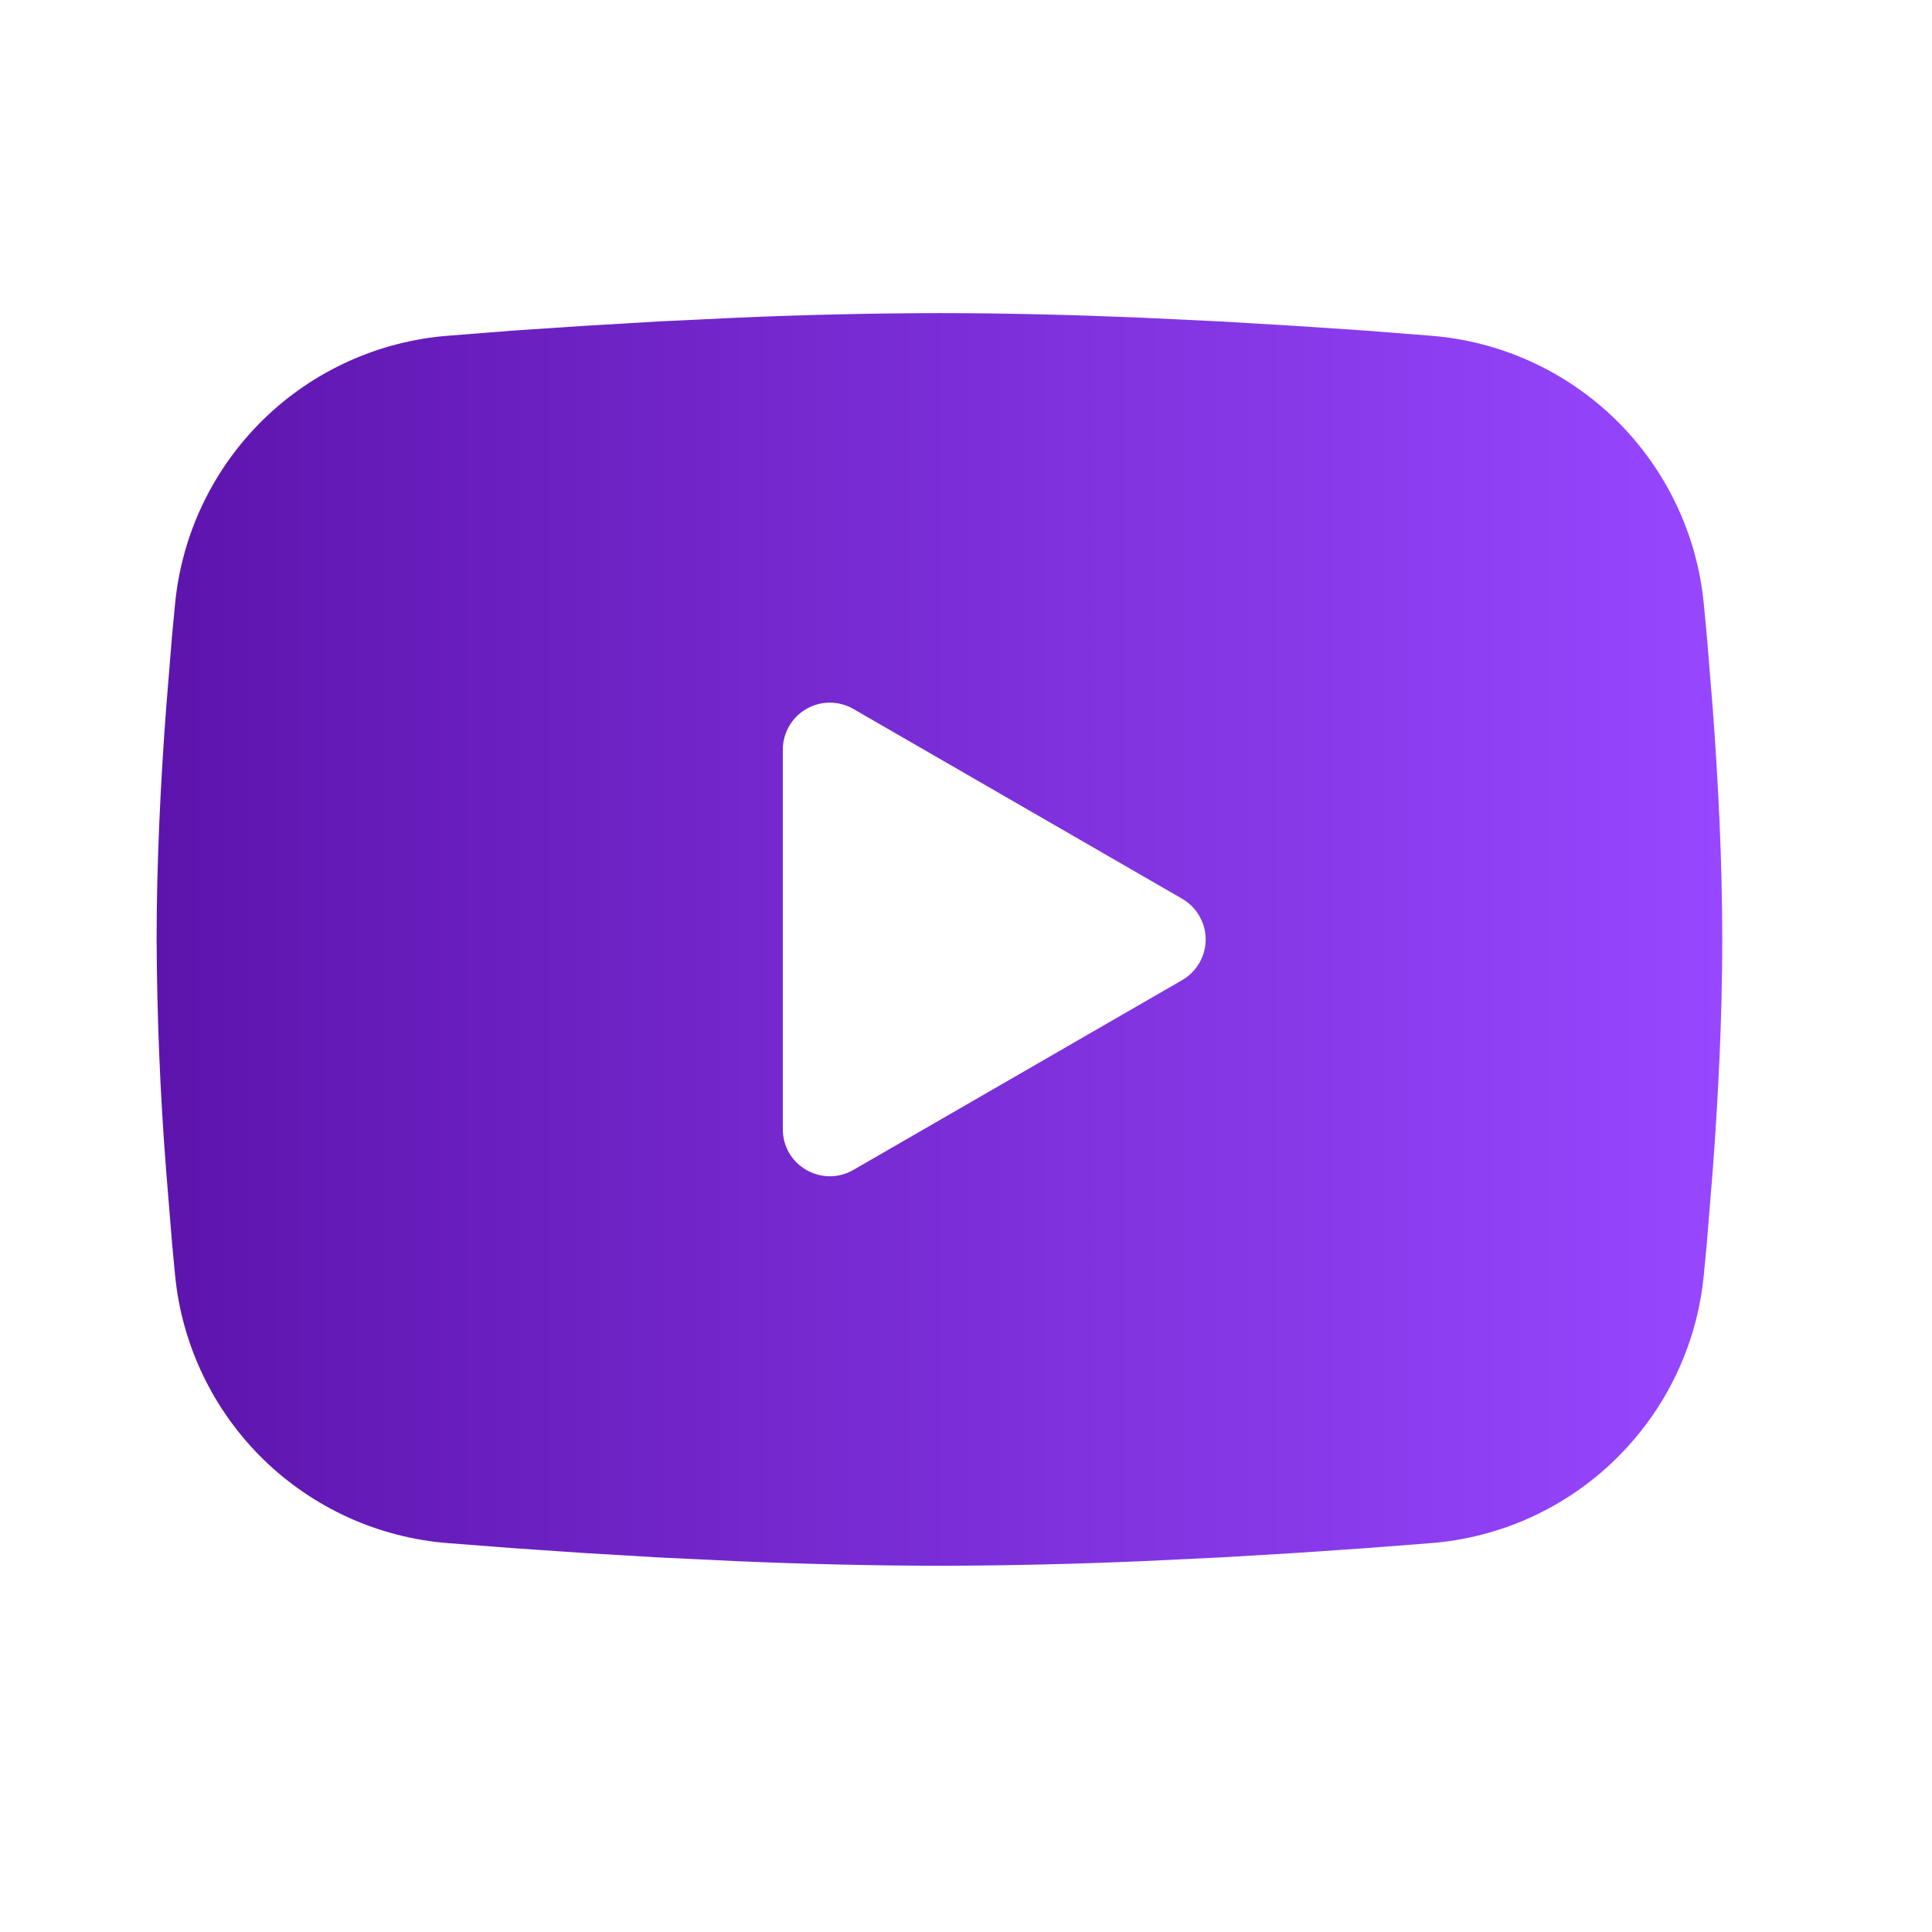 <svg xmlns="http://www.w3.org/2000/svg" width="16" height="16" viewBox="0 0 16 16" fill="none">
  <g clip-path="url(#clip0_94_20767)">
    <path fill-rule="evenodd" clip-rule="evenodd" d="M7.78 2.593C8.334 2.593 8.903 2.608 9.454 2.631L10.105 2.662L10.728 2.699L11.311 2.738L11.844 2.78C12.423 2.824 12.967 3.071 13.382 3.477C13.796 3.883 14.054 4.422 14.11 4.999L14.136 5.275L14.184 5.865C14.23 6.476 14.263 7.143 14.263 7.78C14.263 8.417 14.23 9.084 14.184 9.695L14.136 10.285L14.11 10.561C14.054 11.138 13.796 11.677 13.381 12.083C12.967 12.489 12.422 12.736 11.844 12.78L11.312 12.821L10.729 12.861L10.105 12.898L9.454 12.929C8.896 12.953 8.338 12.966 7.78 12.967C7.222 12.966 6.664 12.953 6.106 12.929L5.455 12.898L4.832 12.861L4.248 12.821L3.716 12.78C3.137 12.736 2.593 12.489 2.178 12.083C1.764 11.677 1.506 11.138 1.45 10.561L1.424 10.285L1.376 9.695C1.326 9.058 1.3 8.419 1.297 7.78C1.297 7.143 1.33 6.476 1.376 5.865L1.424 5.275L1.45 4.999C1.506 4.422 1.764 3.883 2.178 3.477C2.592 3.071 3.137 2.824 3.715 2.78L4.247 2.738L4.831 2.699L5.454 2.662L6.105 2.631C6.663 2.607 7.222 2.594 7.78 2.593ZM6.483 6.208V9.352C6.483 9.652 6.807 9.838 7.067 9.689L9.79 8.117C9.849 8.083 9.898 8.034 9.932 7.975C9.967 7.915 9.985 7.848 9.985 7.78C9.985 7.712 9.967 7.644 9.932 7.585C9.898 7.526 9.849 7.477 9.79 7.443L7.067 5.871C7.008 5.837 6.941 5.819 6.872 5.819C6.804 5.819 6.737 5.837 6.678 5.871C6.619 5.905 6.569 5.955 6.535 6.014C6.501 6.073 6.483 6.14 6.483 6.208V6.208Z" fill="url(#paint0_linear_94_20767)"/>
  </g>
  <defs>
    <linearGradient id="paint0_linear_94_20767" x1="1.297" y1="7.78" x2="14.263" y2="7.78" gradientUnits="userSpaceOnUse">
      <stop stop-color="#5D14AD"/>
      <stop offset="1" stop-color="#9747FF"/>
    </linearGradient>
    <clipPath id="clip0_94_20767">
      <rect width="15.56" height="15.56" fill="white"/>
    </clipPath>
  </defs>
</svg>